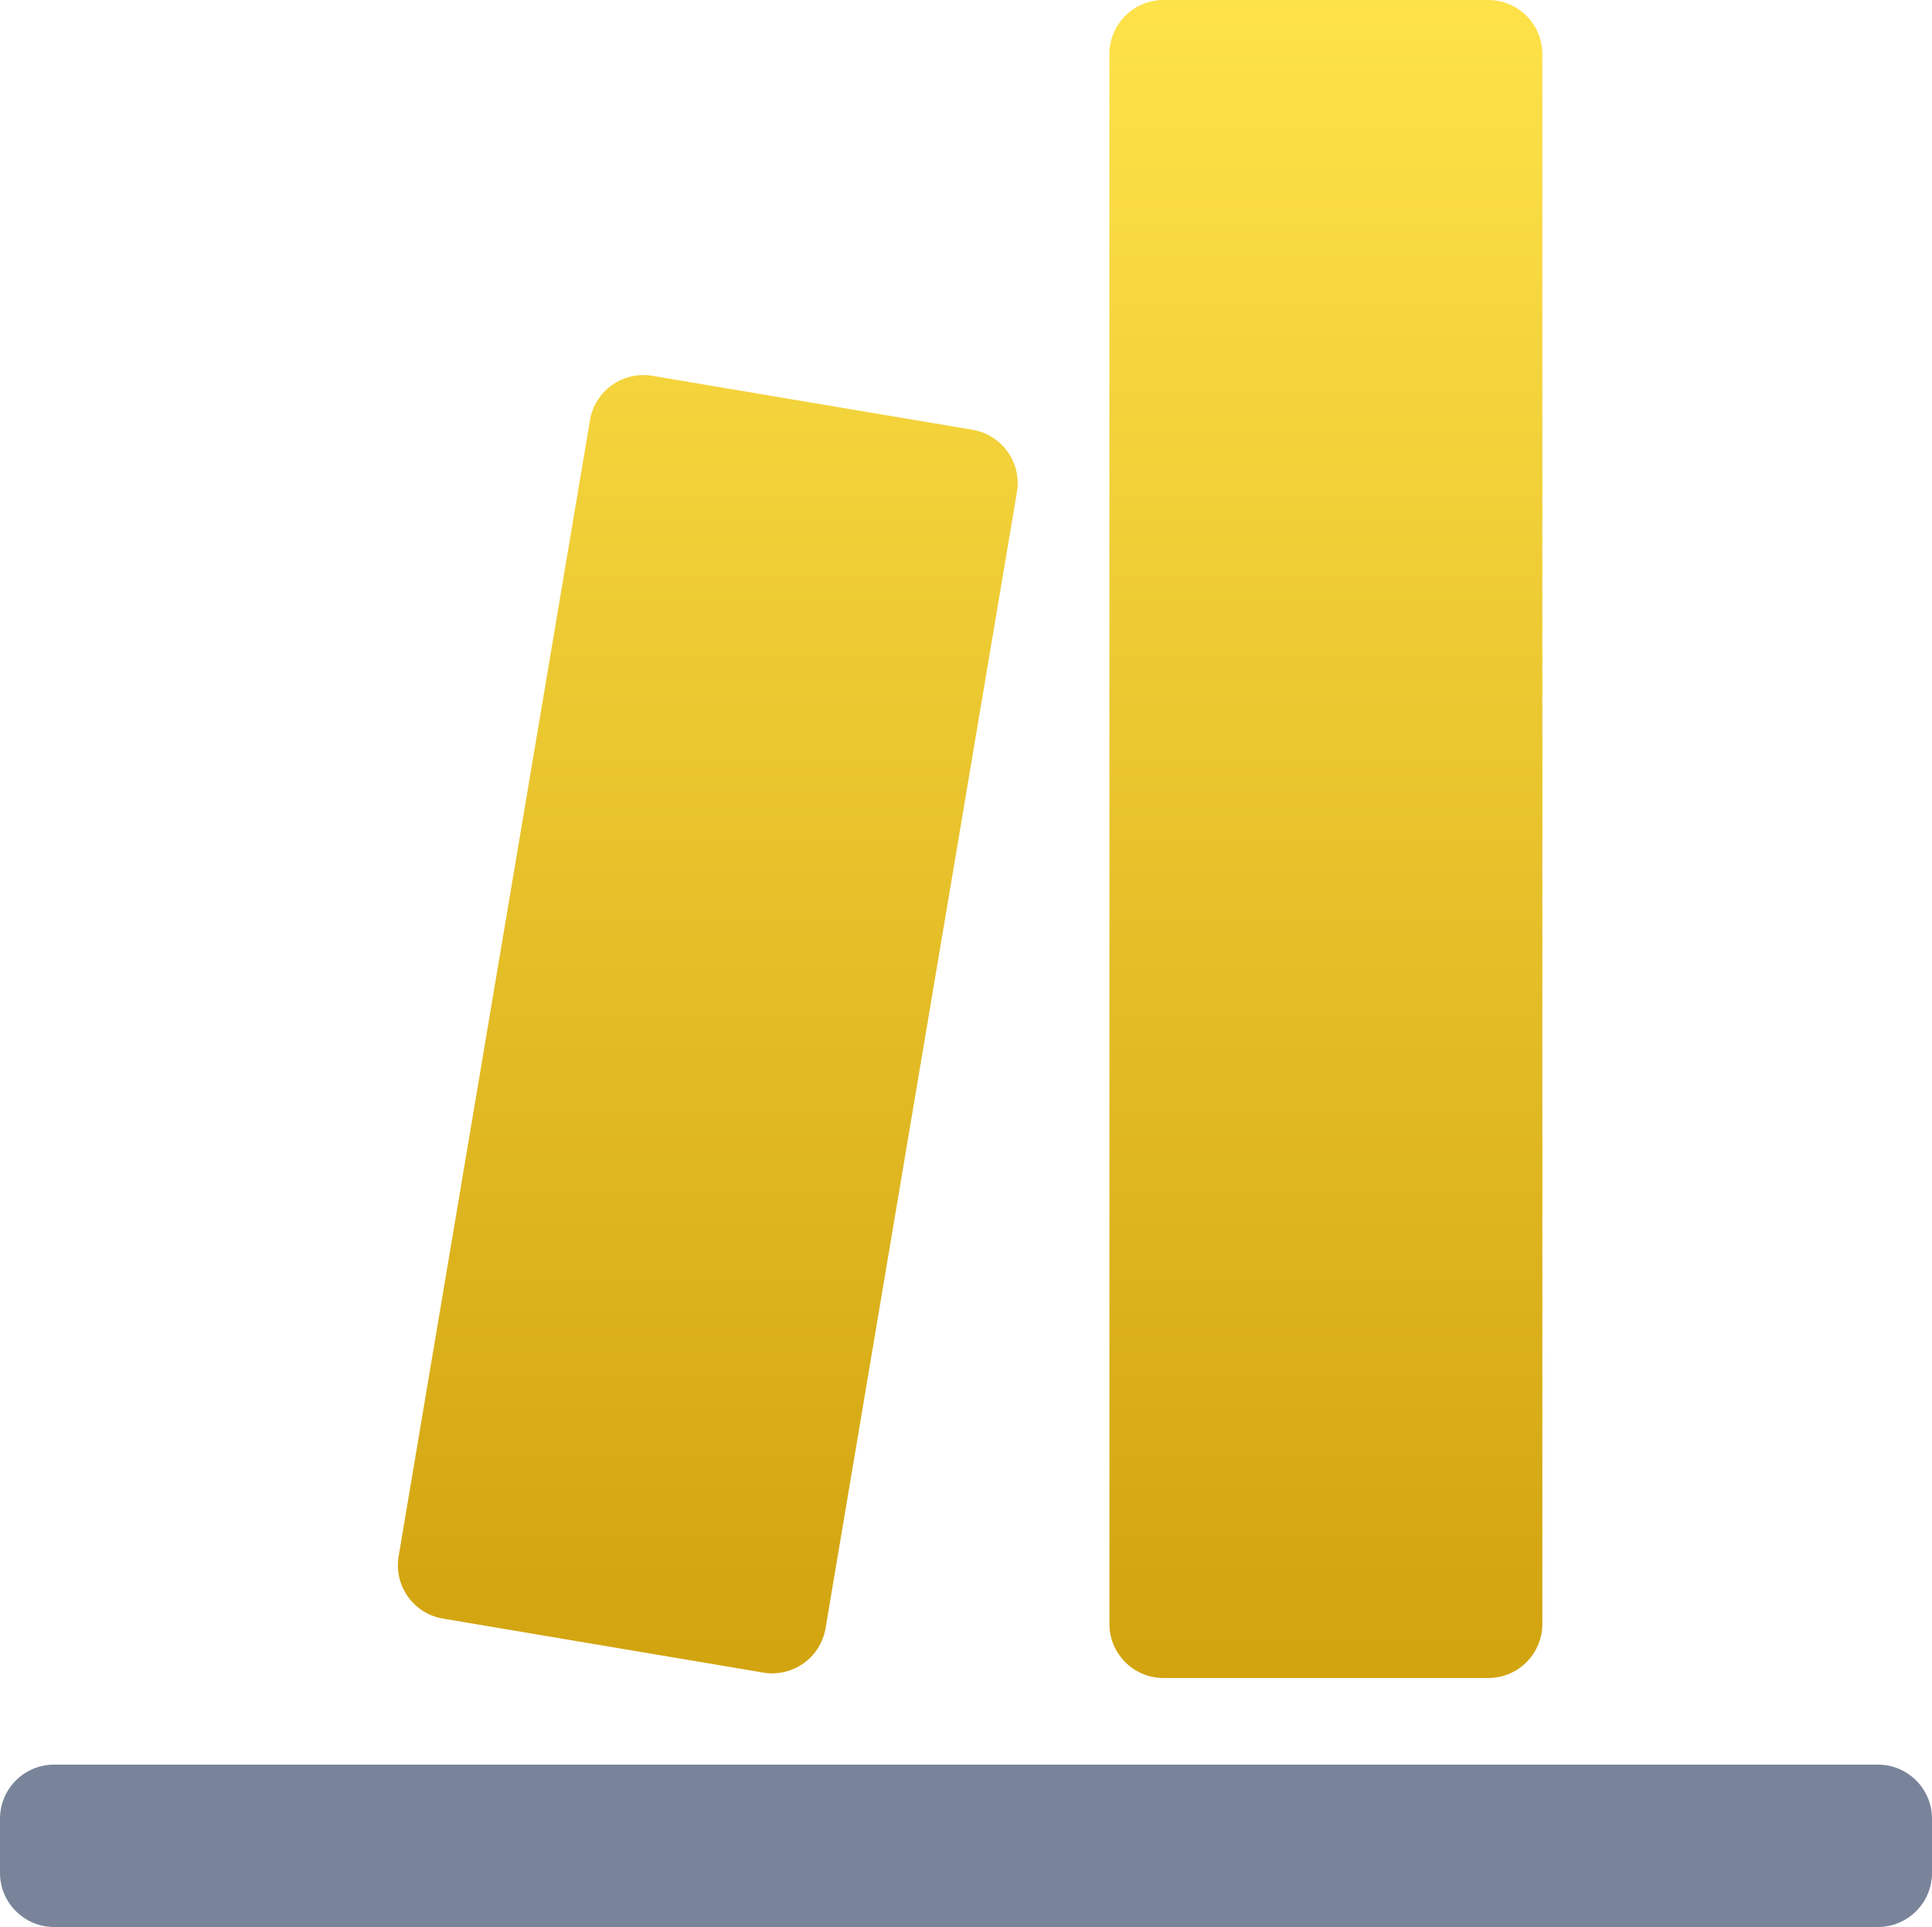 <svg width="357" height="356" viewBox="0 0 357 356" fill="none" xmlns="http://www.w3.org/2000/svg">
<path d="M109.019 77.631C109.936 72.185 115.095 68.514 120.541 69.431L179.707 79.399C185.153 80.316 188.825 85.475 187.907 90.921L152.55 300.797C151.632 306.243 146.473 309.914 141.027 308.997L81.861 299.029C76.415 298.112 72.744 292.953 73.661 287.507L109.019 77.631Z" fill="url(#paint0_linear_876_468)"/>
<path d="M205 10C205 4.477 209.477 0 215 0H275C280.523 0 285 4.477 285 10V300C285 305.523 280.523 310 275 310H215C209.477 310 205 305.523 205 300V10Z" fill="url(#paint1_linear_876_468)"/>
<path d="M0 336C0 330.477 4.477 326 10 326H347C352.523 326 357 330.477 357 336V346C357 351.523 352.523 356 347 356H10C4.477 356 0 351.523 0 346V336Z" fill="#79849A"/>
<defs>
<linearGradient id="paint0_linear_876_468" x1="178.5" y1="0" x2="178.5" y2="356" gradientUnits="userSpaceOnUse">
<stop stop-color="#FEE249"/>
<stop offset="1" stop-color="#CB9A06"/>
</linearGradient>
<linearGradient id="paint1_linear_876_468" x1="178.5" y1="0" x2="178.5" y2="356" gradientUnits="userSpaceOnUse">
<stop stop-color="#FEE249"/>
<stop offset="1" stop-color="#CB9A06"/>
</linearGradient>
</defs>
</svg>
